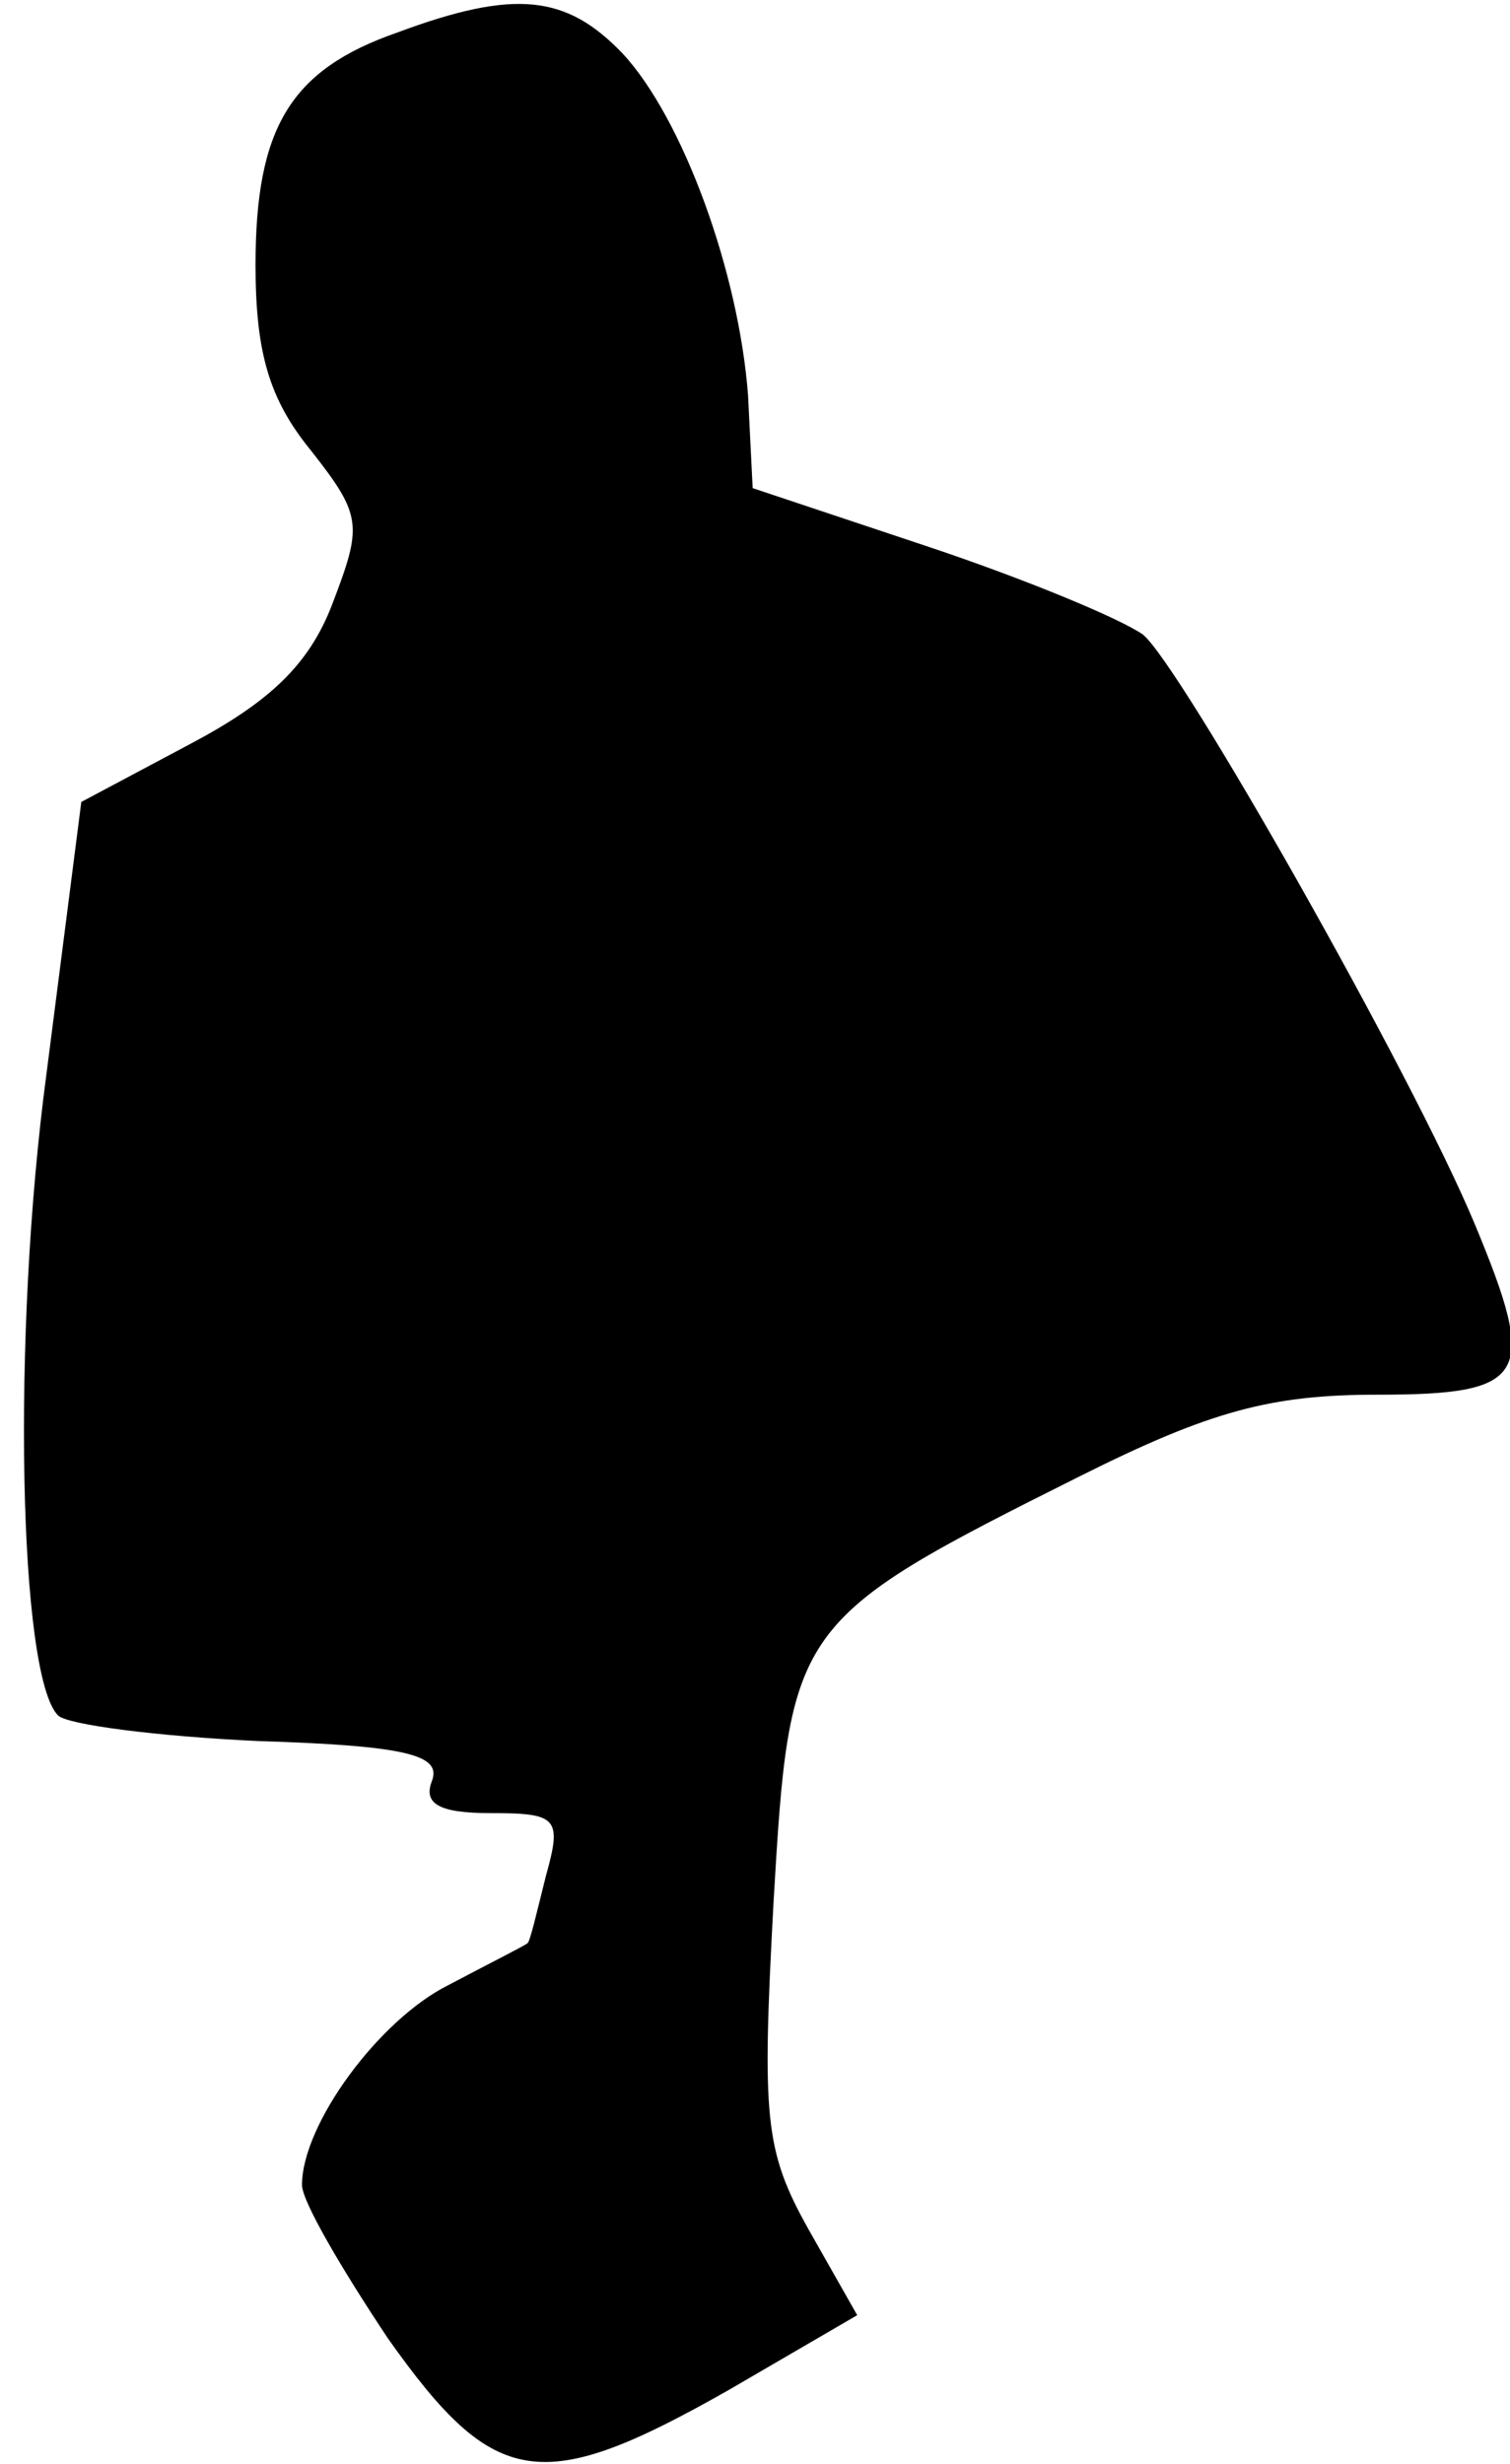 <?xml version="1.0" standalone="no"?>
<!DOCTYPE svg PUBLIC "-//W3C//DTD SVG 20010904//EN"
 "http://www.w3.org/TR/2001/REC-SVG-20010904/DTD/svg10.dtd">
<svg version="1.0" xmlns="http://www.w3.org/2000/svg"
 width="65pt" height="106pt" viewBox="0 0 65 106"
 preserveAspectRatio="xMidYMid meet">
<g transform="translate(0,106) scale(0.1,-0.1)"
fill="#000000" stroke="none">
<path fill="#000000" stroke="none" d="M171 1046 c-46 -16 -61 -41 -61 -100 0
-38 6 -58 24 -80 22 -28 22 -32 9 -66 -10 -26 -27 -42 -61 -60 l-47 -25 -15
-117 c-15 -112 -12 -259 5 -276 4 -4 43 -9 86 -11 64 -2 79 -6 75 -17 -4 -10
3 -14 25 -14 29 0 31 -2 24 -27 -4 -16 -7 -29 -8 -29 -1 -1 -17 -9 -34 -18
-30 -15 -63 -60 -63 -86 0 -7 17 -36 37 -66 46 -65 66 -68 147 -22 l55 32 -21
37 c-19 34 -20 48 -15 141 7 119 8 121 132 183 56 28 82 35 128 35 65 0 69 8
42 73 -27 65 -127 241 -143 254 -10 7 -51 24 -93 38 l-75 25 -2 40 c-4 53 -28
119 -54 147 -24 25 -46 28 -97 9z"/>
</g>
</svg>
